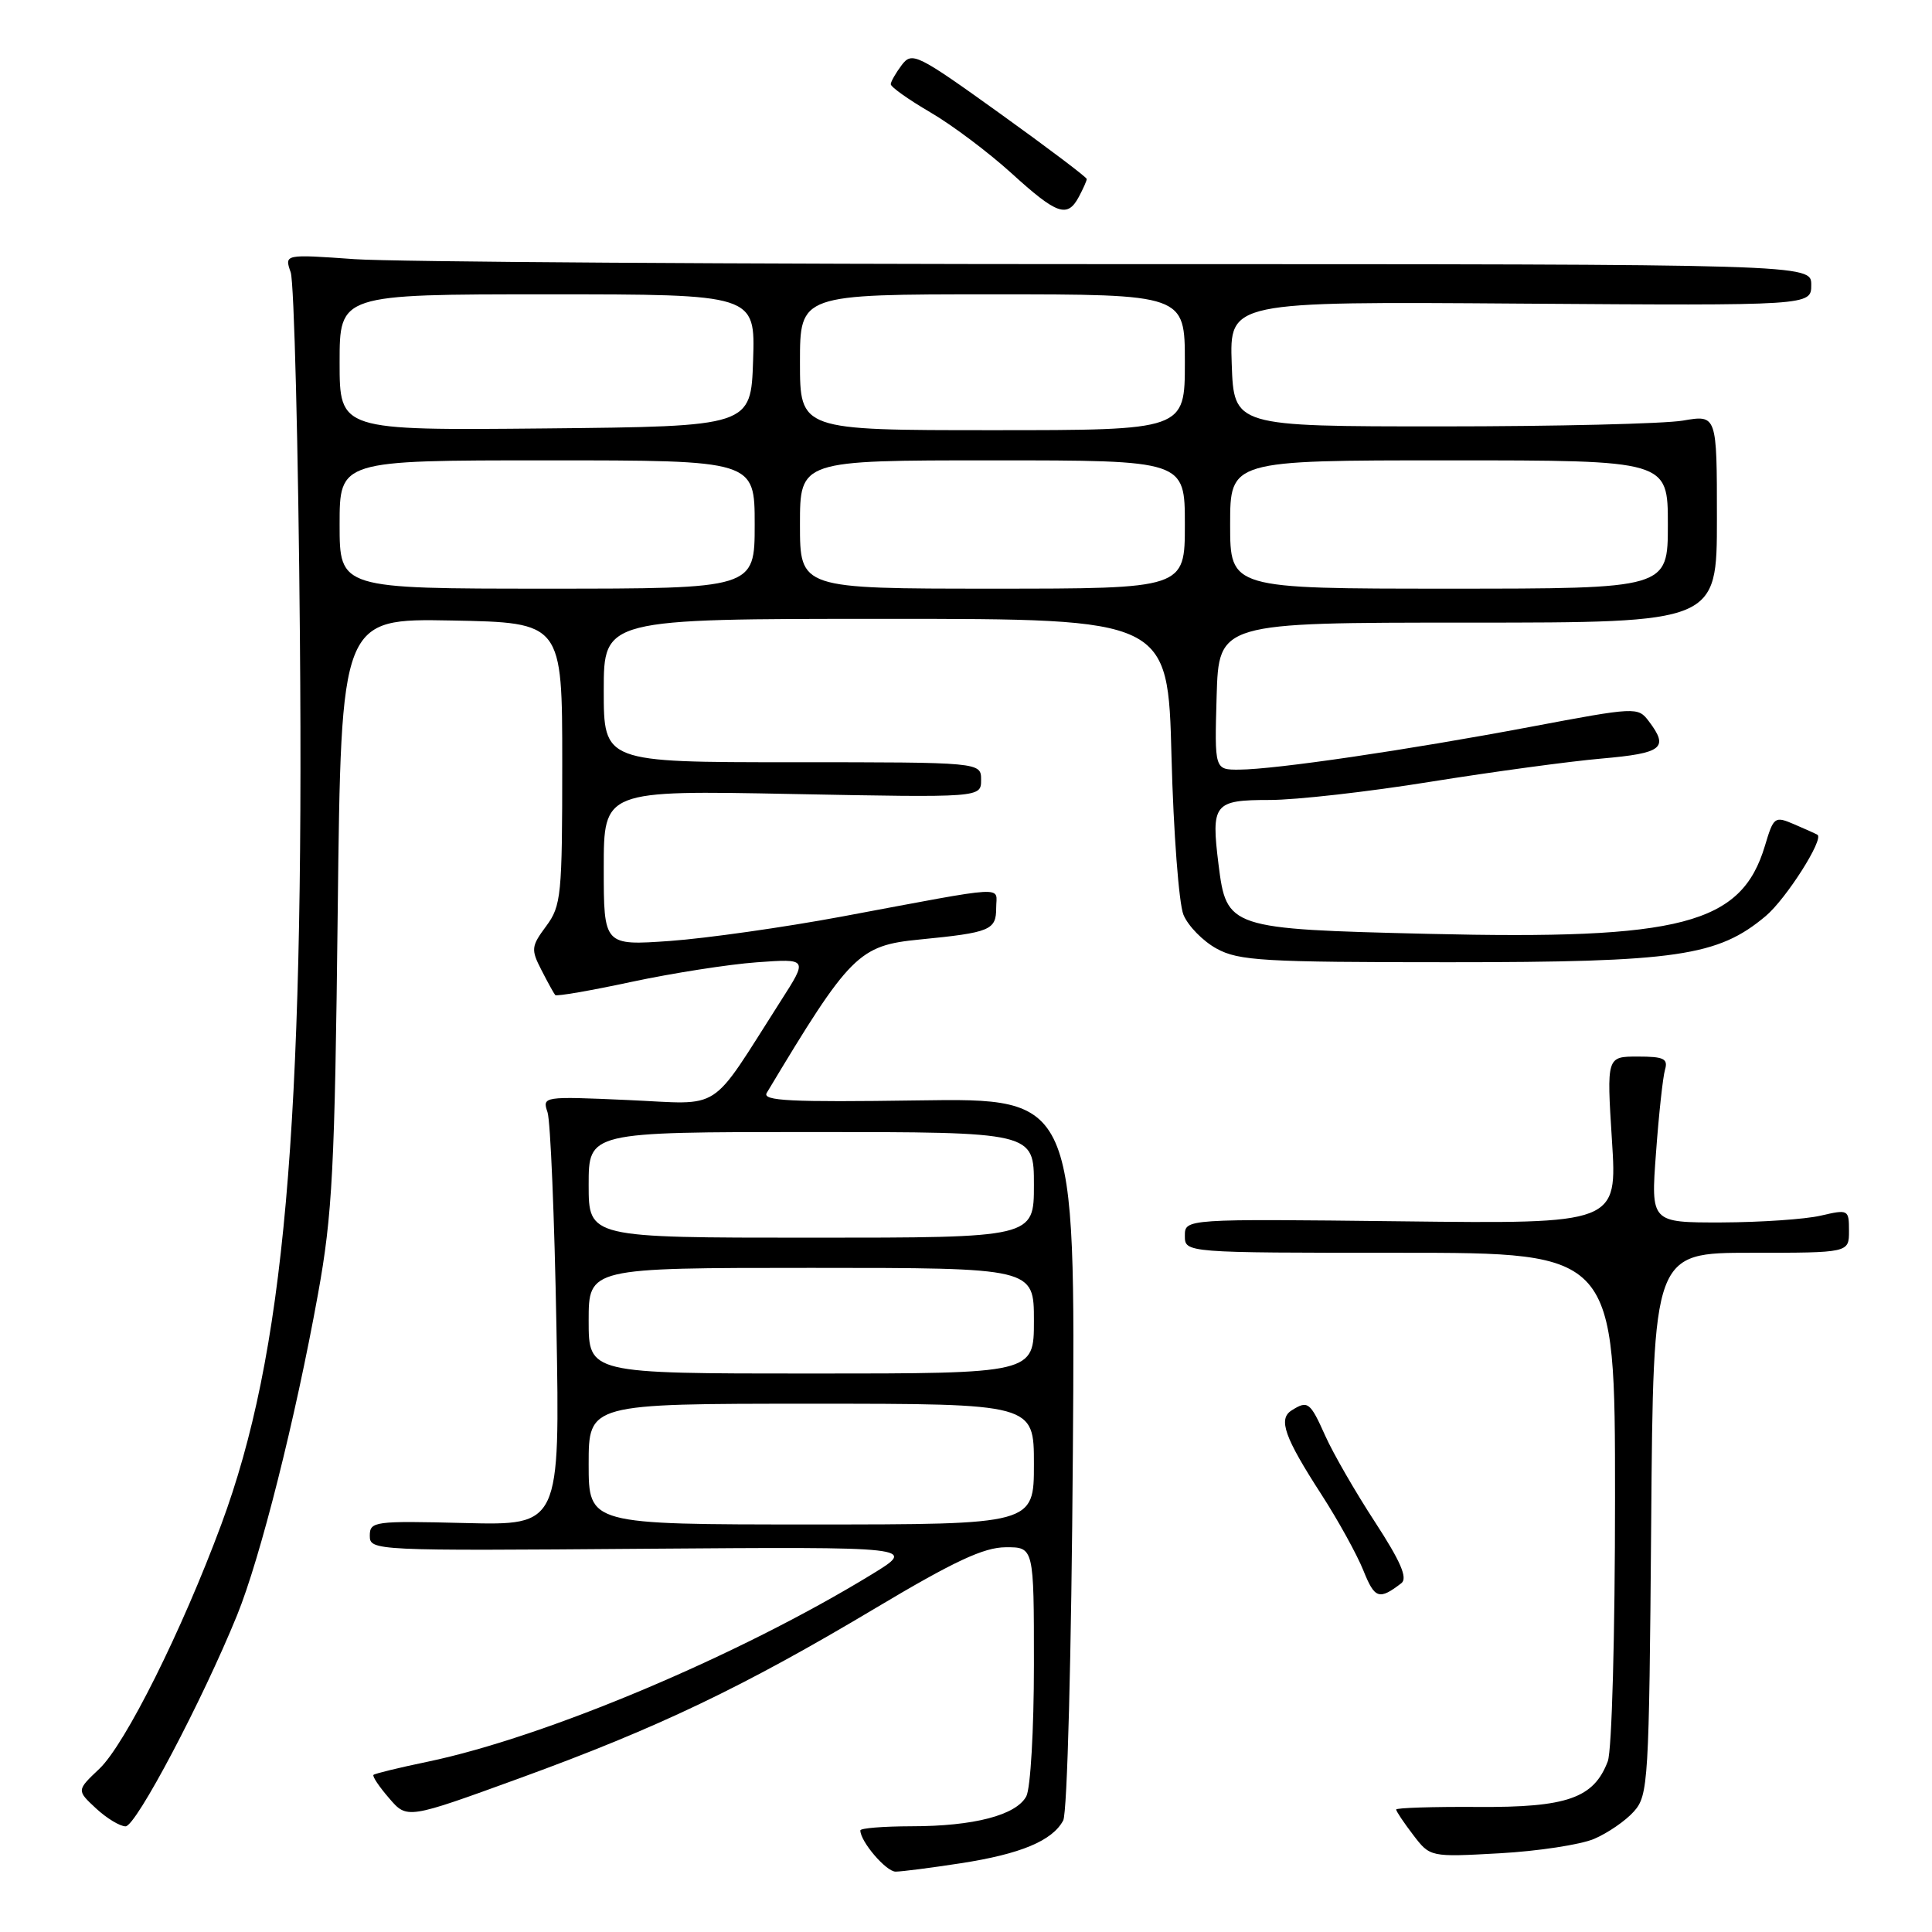 <?xml version="1.0" encoding="UTF-8" standalone="no"?>
<!DOCTYPE svg PUBLIC "-//W3C//DTD SVG 1.1//EN" "http://www.w3.org/Graphics/SVG/1.1/DTD/svg11.dtd" >
<svg xmlns="http://www.w3.org/2000/svg" xmlns:xlink="http://www.w3.org/1999/xlink" version="1.1" viewBox="0 0 256 256">
 <g >
 <path fill="currentColor"
d=" M 127.31 246.89 C 135.23 245.67 139.45 243.91 140.88 241.22 C 141.42 240.21 141.97 219.29 142.16 192.48 C 142.50 145.50 142.50 145.50 121.66 145.81 C 104.70 146.06 100.96 145.87 101.60 144.81 C 112.63 126.42 113.78 125.28 121.86 124.49 C 131.22 123.57 132.00 123.25 132.00 120.30 C 132.00 117.36 134.08 117.24 111.55 121.45 C 103.87 122.88 93.63 124.33 88.80 124.68 C 80.00 125.30 80.00 125.30 80.00 115.01 C 80.00 104.72 80.00 104.72 105.00 105.21 C 130.00 105.69 130.00 105.69 130.00 103.34 C 130.00 101.00 130.00 101.00 105.00 101.00 C 80.00 101.00 80.00 101.00 80.00 91.50 C 80.00 82.00 80.00 82.00 117.38 82.00 C 154.76 82.00 154.76 82.00 155.23 100.25 C 155.49 110.29 156.21 119.72 156.81 121.20 C 157.42 122.69 159.40 124.71 161.21 125.70 C 164.15 127.31 167.42 127.50 192.00 127.50 C 222.22 127.50 227.63 126.71 233.98 121.37 C 236.68 119.09 241.72 111.17 240.82 110.61 C 240.64 110.50 239.28 109.88 237.78 109.24 C 235.15 108.11 235.02 108.20 233.86 112.08 C 230.74 122.48 222.80 124.55 189.23 123.74 C 162.81 123.10 162.52 123.00 161.46 114.54 C 160.46 106.49 160.85 106.00 168.25 106.00 C 171.73 106.00 181.30 104.92 189.53 103.59 C 197.77 102.27 207.99 100.88 212.25 100.51 C 220.31 99.80 221.17 99.12 218.47 95.56 C 217.03 93.66 216.80 93.67 202.75 96.32 C 186.46 99.39 169.03 101.95 164.21 101.98 C 160.93 102.00 160.93 102.00 161.21 92.25 C 161.50 82.50 161.50 82.50 194.50 82.50 C 227.50 82.50 227.50 82.50 227.50 68.73 C 227.50 54.96 227.50 54.96 223.00 55.73 C 220.53 56.15 206.12 56.50 191.00 56.50 C 163.50 56.50 163.50 56.50 163.21 48.23 C 162.92 39.95 162.92 39.95 201.46 40.23 C 240.00 40.50 240.00 40.50 240.00 37.75 C 240.00 35.00 240.00 35.00 148.15 35.00 C 97.64 35.00 52.12 34.70 46.99 34.34 C 37.68 33.68 37.68 33.68 38.52 36.09 C 38.97 37.42 39.53 59.20 39.74 84.50 C 40.31 149.79 37.67 179.49 29.32 202.00 C 24.10 216.09 16.60 231.11 13.17 234.37 C 10.15 237.23 10.15 237.23 12.72 239.62 C 14.13 240.93 15.90 242.00 16.64 242.00 C 18.02 242.00 26.81 225.34 31.42 214.01 C 34.50 206.43 39.14 188.02 42.13 171.50 C 44.05 160.91 44.36 154.96 44.75 120.72 C 45.20 81.95 45.20 81.95 59.85 82.22 C 74.50 82.50 74.50 82.50 74.50 101.17 C 74.50 118.66 74.37 120.02 72.37 122.72 C 70.38 125.40 70.34 125.81 71.75 128.55 C 72.58 130.17 73.40 131.66 73.57 131.85 C 73.73 132.05 78.29 131.26 83.69 130.10 C 89.08 128.95 96.55 127.78 100.27 127.51 C 107.05 127.02 107.05 127.02 103.48 132.59 C 93.80 147.73 95.97 146.32 83.20 145.76 C 71.96 145.26 71.84 145.28 72.55 147.38 C 72.94 148.55 73.47 161.34 73.73 175.81 C 74.20 202.12 74.20 202.12 61.60 201.81 C 49.56 201.51 49.00 201.59 49.00 203.50 C 49.00 205.47 49.57 205.50 85.25 205.22 C 121.50 204.95 121.50 204.95 115.50 208.62 C 97.94 219.36 72.31 230.17 56.65 233.44 C 52.88 234.22 49.66 235.01 49.49 235.18 C 49.31 235.36 50.24 236.75 51.56 238.27 C 53.94 241.05 53.94 241.05 68.89 235.61 C 87.20 228.94 98.44 223.57 116.00 213.09 C 126.40 206.88 130.36 205.03 133.25 205.02 C 137.00 205.00 137.00 205.00 137.00 220.57 C 137.00 229.15 136.55 236.98 135.99 238.02 C 134.65 240.52 129.04 241.99 120.75 241.99 C 117.04 242.00 114.00 242.24 114.00 242.54 C 114.00 244.01 117.41 248.00 118.67 248.00 C 119.47 248.00 123.35 247.50 127.31 246.89 Z  M 211.21 243.67 C 213.02 242.90 215.40 241.27 216.50 240.03 C 218.41 237.89 218.51 236.16 218.79 201.90 C 219.07 166.00 219.07 166.00 232.04 166.00 C 245.00 166.00 245.00 166.00 245.00 163.11 C 245.00 160.27 244.92 160.23 241.25 161.08 C 239.19 161.56 233.28 161.96 228.12 161.98 C 218.74 162.00 218.74 162.00 219.43 152.75 C 219.80 147.66 220.34 142.71 220.62 141.75 C 221.05 140.28 220.47 140.00 217.01 140.00 C 212.89 140.00 212.89 140.00 213.59 151.08 C 214.30 162.17 214.30 162.17 185.65 161.83 C 157.00 161.50 157.00 161.50 157.00 163.75 C 157.00 166.00 157.00 166.00 185.50 166.00 C 214.00 166.00 214.00 166.00 214.00 198.43 C 214.00 216.63 213.58 231.97 213.04 233.38 C 211.19 238.27 207.65 239.51 195.79 239.43 C 189.85 239.39 185.00 239.55 185.00 239.77 C 185.00 240.00 186.01 241.51 187.25 243.13 C 189.50 246.08 189.50 246.08 198.71 245.57 C 203.78 245.29 209.40 244.43 211.21 243.67 Z  M 185.69 209.78 C 186.55 209.11 185.60 206.91 182.19 201.67 C 179.61 197.72 176.64 192.57 175.60 190.24 C 173.59 185.75 173.29 185.53 171.14 186.89 C 169.34 188.03 170.19 190.44 175.09 198.02 C 177.30 201.44 179.81 205.99 180.66 208.11 C 182.16 211.85 182.74 212.05 185.69 209.78 Z  M 142.96 26.07 C 143.53 25.00 144.00 23.94 144.00 23.72 C 144.00 23.49 138.81 19.57 132.46 15.01 C 121.51 7.15 120.85 6.82 119.49 8.61 C 118.71 9.65 118.05 10.79 118.03 11.15 C 118.01 11.51 120.36 13.18 123.25 14.87 C 126.14 16.55 130.97 20.18 134.00 22.93 C 140.07 28.45 141.43 28.93 142.96 26.07 Z  M 78.00 194.00 C 78.00 186.00 78.00 186.00 107.50 186.00 C 137.00 186.00 137.00 186.00 137.00 194.00 C 137.00 202.00 137.00 202.00 107.50 202.00 C 78.00 202.00 78.00 202.00 78.00 194.00 Z  M 78.00 175.00 C 78.00 168.00 78.00 168.00 107.50 168.00 C 137.00 168.00 137.00 168.00 137.00 175.00 C 137.00 182.00 137.00 182.00 107.50 182.00 C 78.00 182.00 78.00 182.00 78.00 175.00 Z  M 78.00 157.00 C 78.00 150.00 78.00 150.00 107.50 150.00 C 137.00 150.00 137.00 150.00 137.00 157.00 C 137.00 164.00 137.00 164.00 107.50 164.00 C 78.00 164.00 78.00 164.00 78.00 157.00 Z  M 45.00 69.50 C 45.00 61.00 45.00 61.00 72.50 61.00 C 100.00 61.00 100.00 61.00 100.00 69.50 C 100.00 78.00 100.00 78.00 72.50 78.00 C 45.00 78.00 45.00 78.00 45.00 69.50 Z  M 106.00 69.50 C 106.00 61.00 106.00 61.00 131.50 61.00 C 157.00 61.00 157.00 61.00 157.00 69.50 C 157.00 78.00 157.00 78.00 131.50 78.00 C 106.00 78.00 106.00 78.00 106.00 69.50 Z  M 163.00 69.50 C 163.00 61.00 163.00 61.00 192.00 61.00 C 221.00 61.00 221.00 61.00 221.00 69.50 C 221.00 78.00 221.00 78.00 192.00 78.00 C 163.00 78.00 163.00 78.00 163.00 69.50 Z  M 45.00 48.02 C 45.00 39.00 45.00 39.00 72.54 39.00 C 100.08 39.00 100.08 39.00 99.79 47.75 C 99.50 56.50 99.50 56.50 72.25 56.77 C 45.00 57.03 45.00 57.03 45.00 48.02 Z  M 106.00 48.00 C 106.00 39.00 106.00 39.00 131.50 39.00 C 157.00 39.00 157.00 39.00 157.00 48.00 C 157.00 57.00 157.00 57.00 131.50 57.00 C 106.00 57.00 106.00 57.00 106.00 48.00 Z "/>
</g>
</svg>